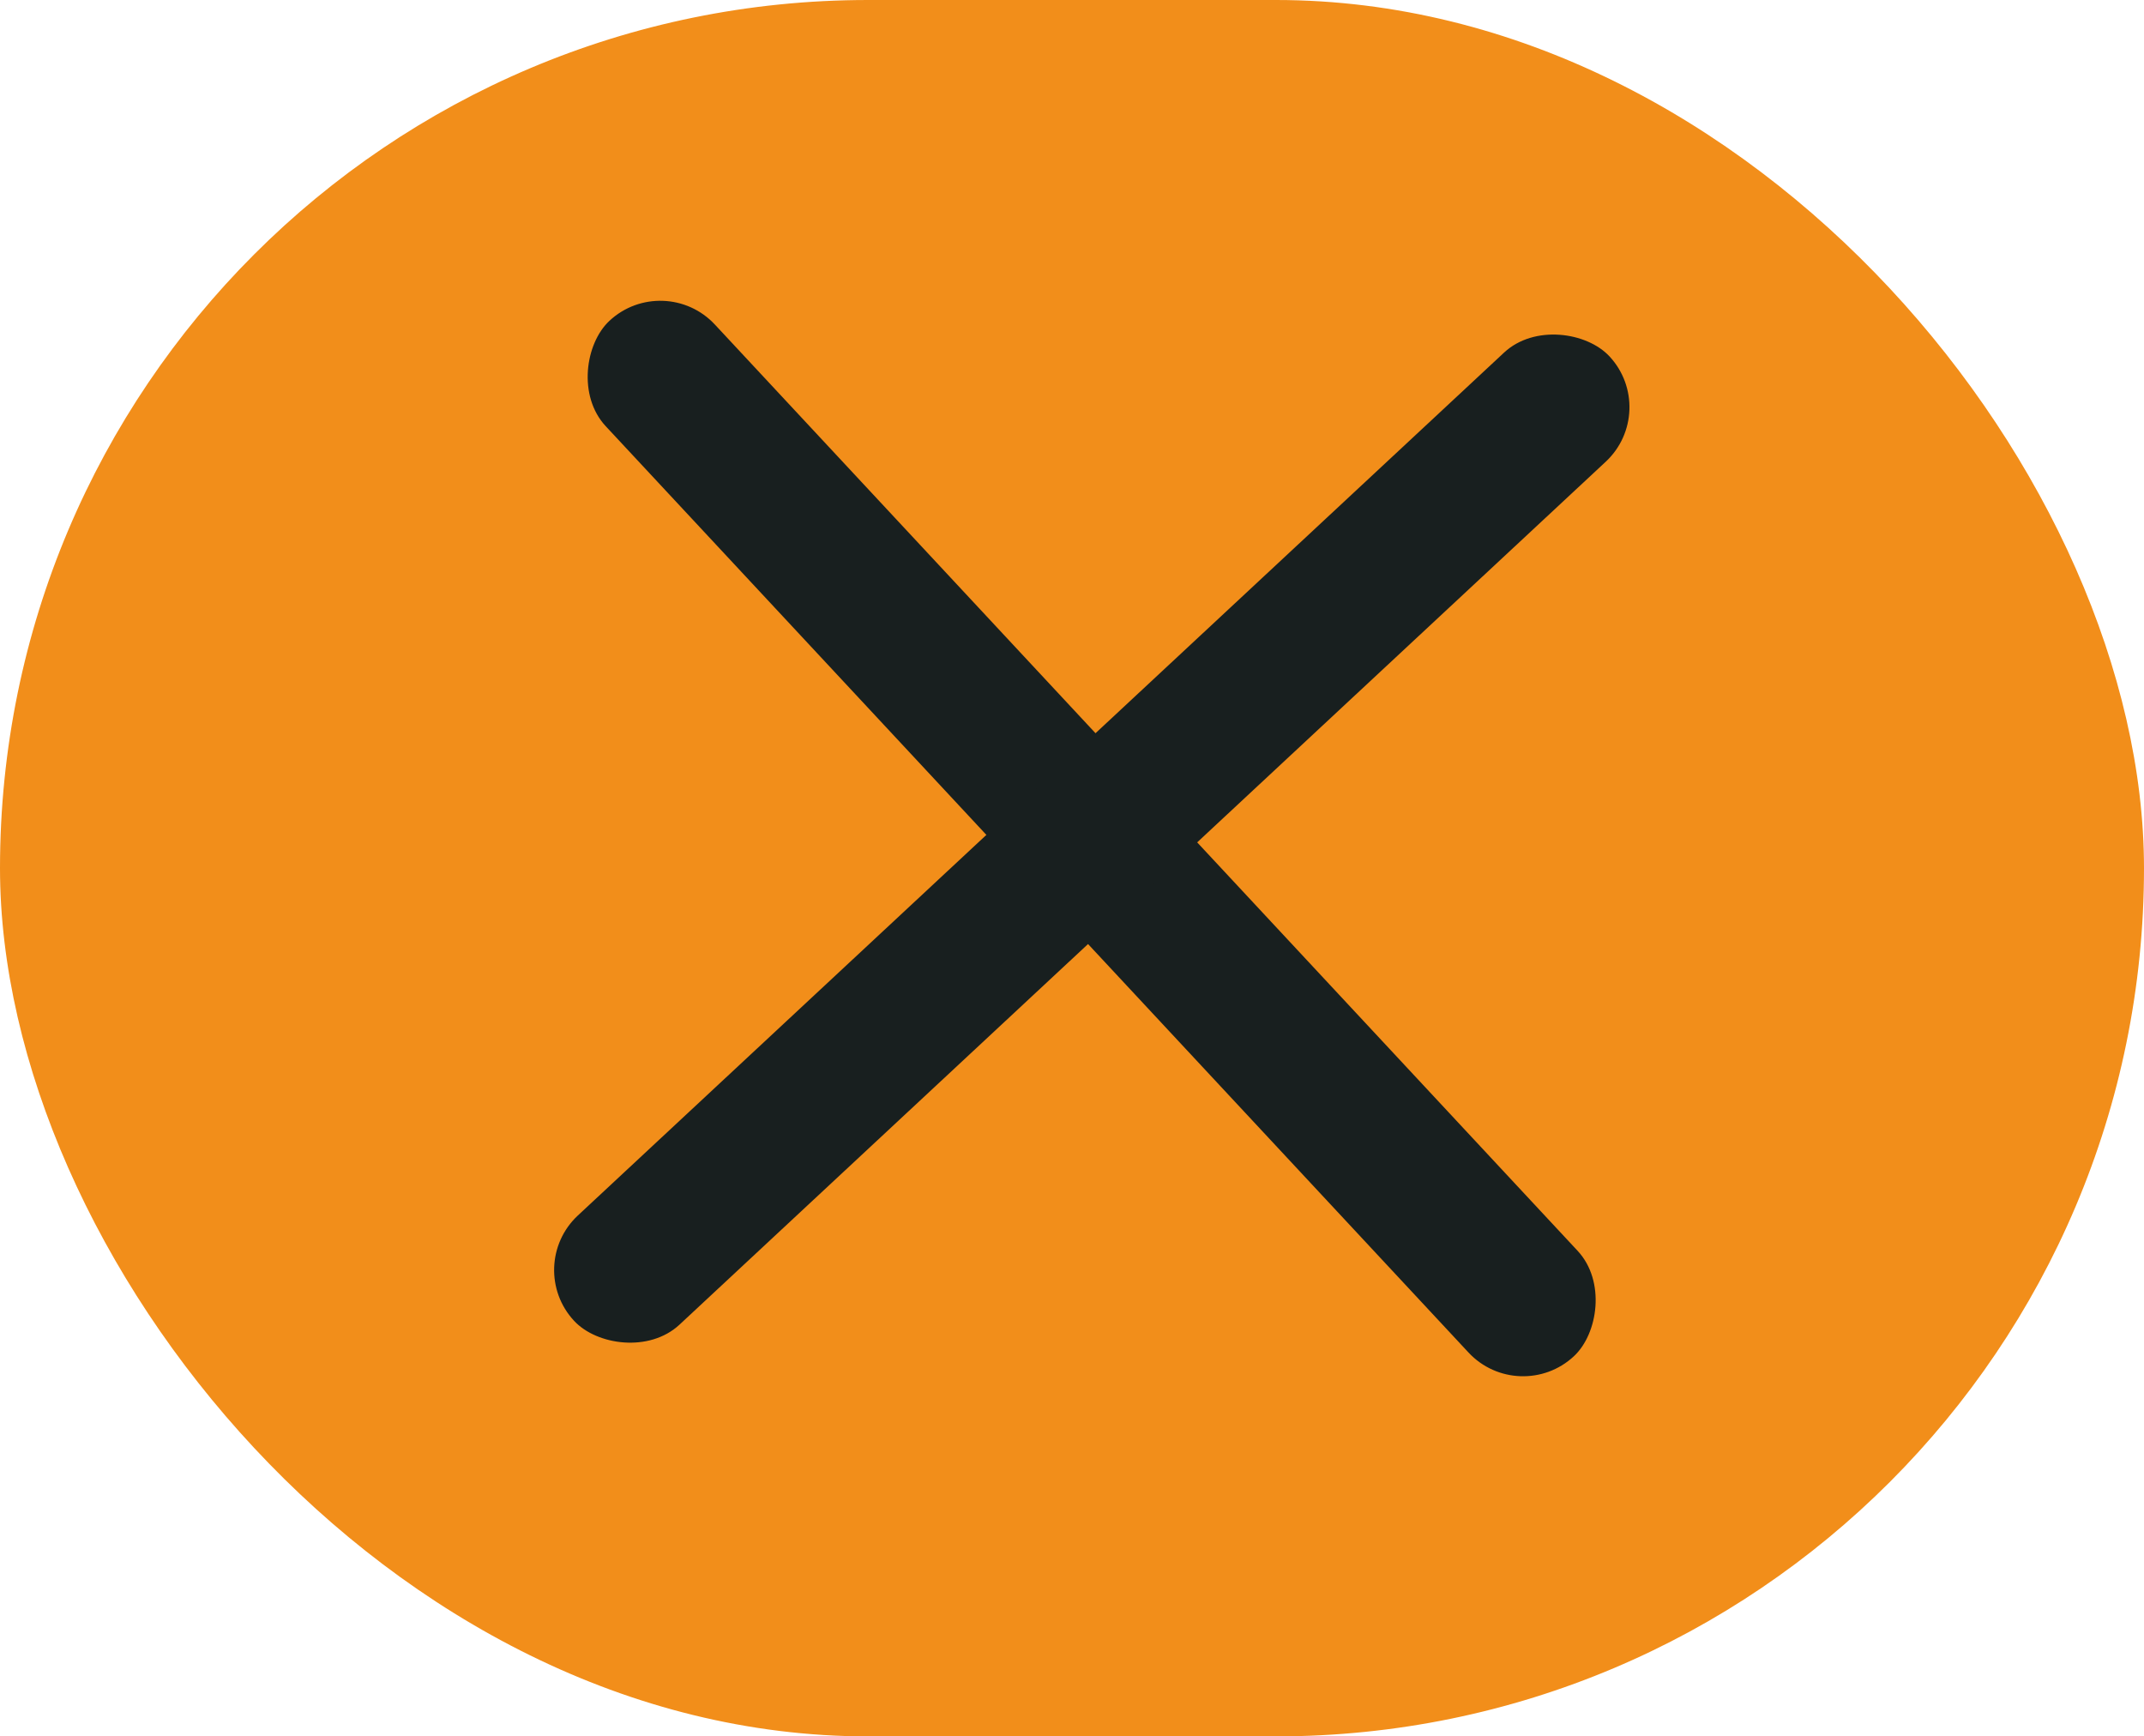 <?xml version="1.0" encoding="UTF-8"?><svg id="Layer_1" xmlns="http://www.w3.org/2000/svg" viewBox="0 0 368 298"><defs><style>.cls-1{fill:#f28e1a;}.cls-2{fill:#181f1f;}</style></defs><rect class="cls-1" x="0" y="0" width="368" height="298" rx="149" ry="149"/><g><rect class="cls-2" x="65.96" y="131.11" width="242.86" height="25.6" rx="12.8" ry="12.8" transform="translate(164.95 -91.3) rotate(47.03)"/><rect class="cls-2" x="65.96" y="131.11" width="242.86" height="25.6" rx="12.8" ry="12.8" transform="translate(-47.81 166.35) rotate(-42.97)"/></g></svg>